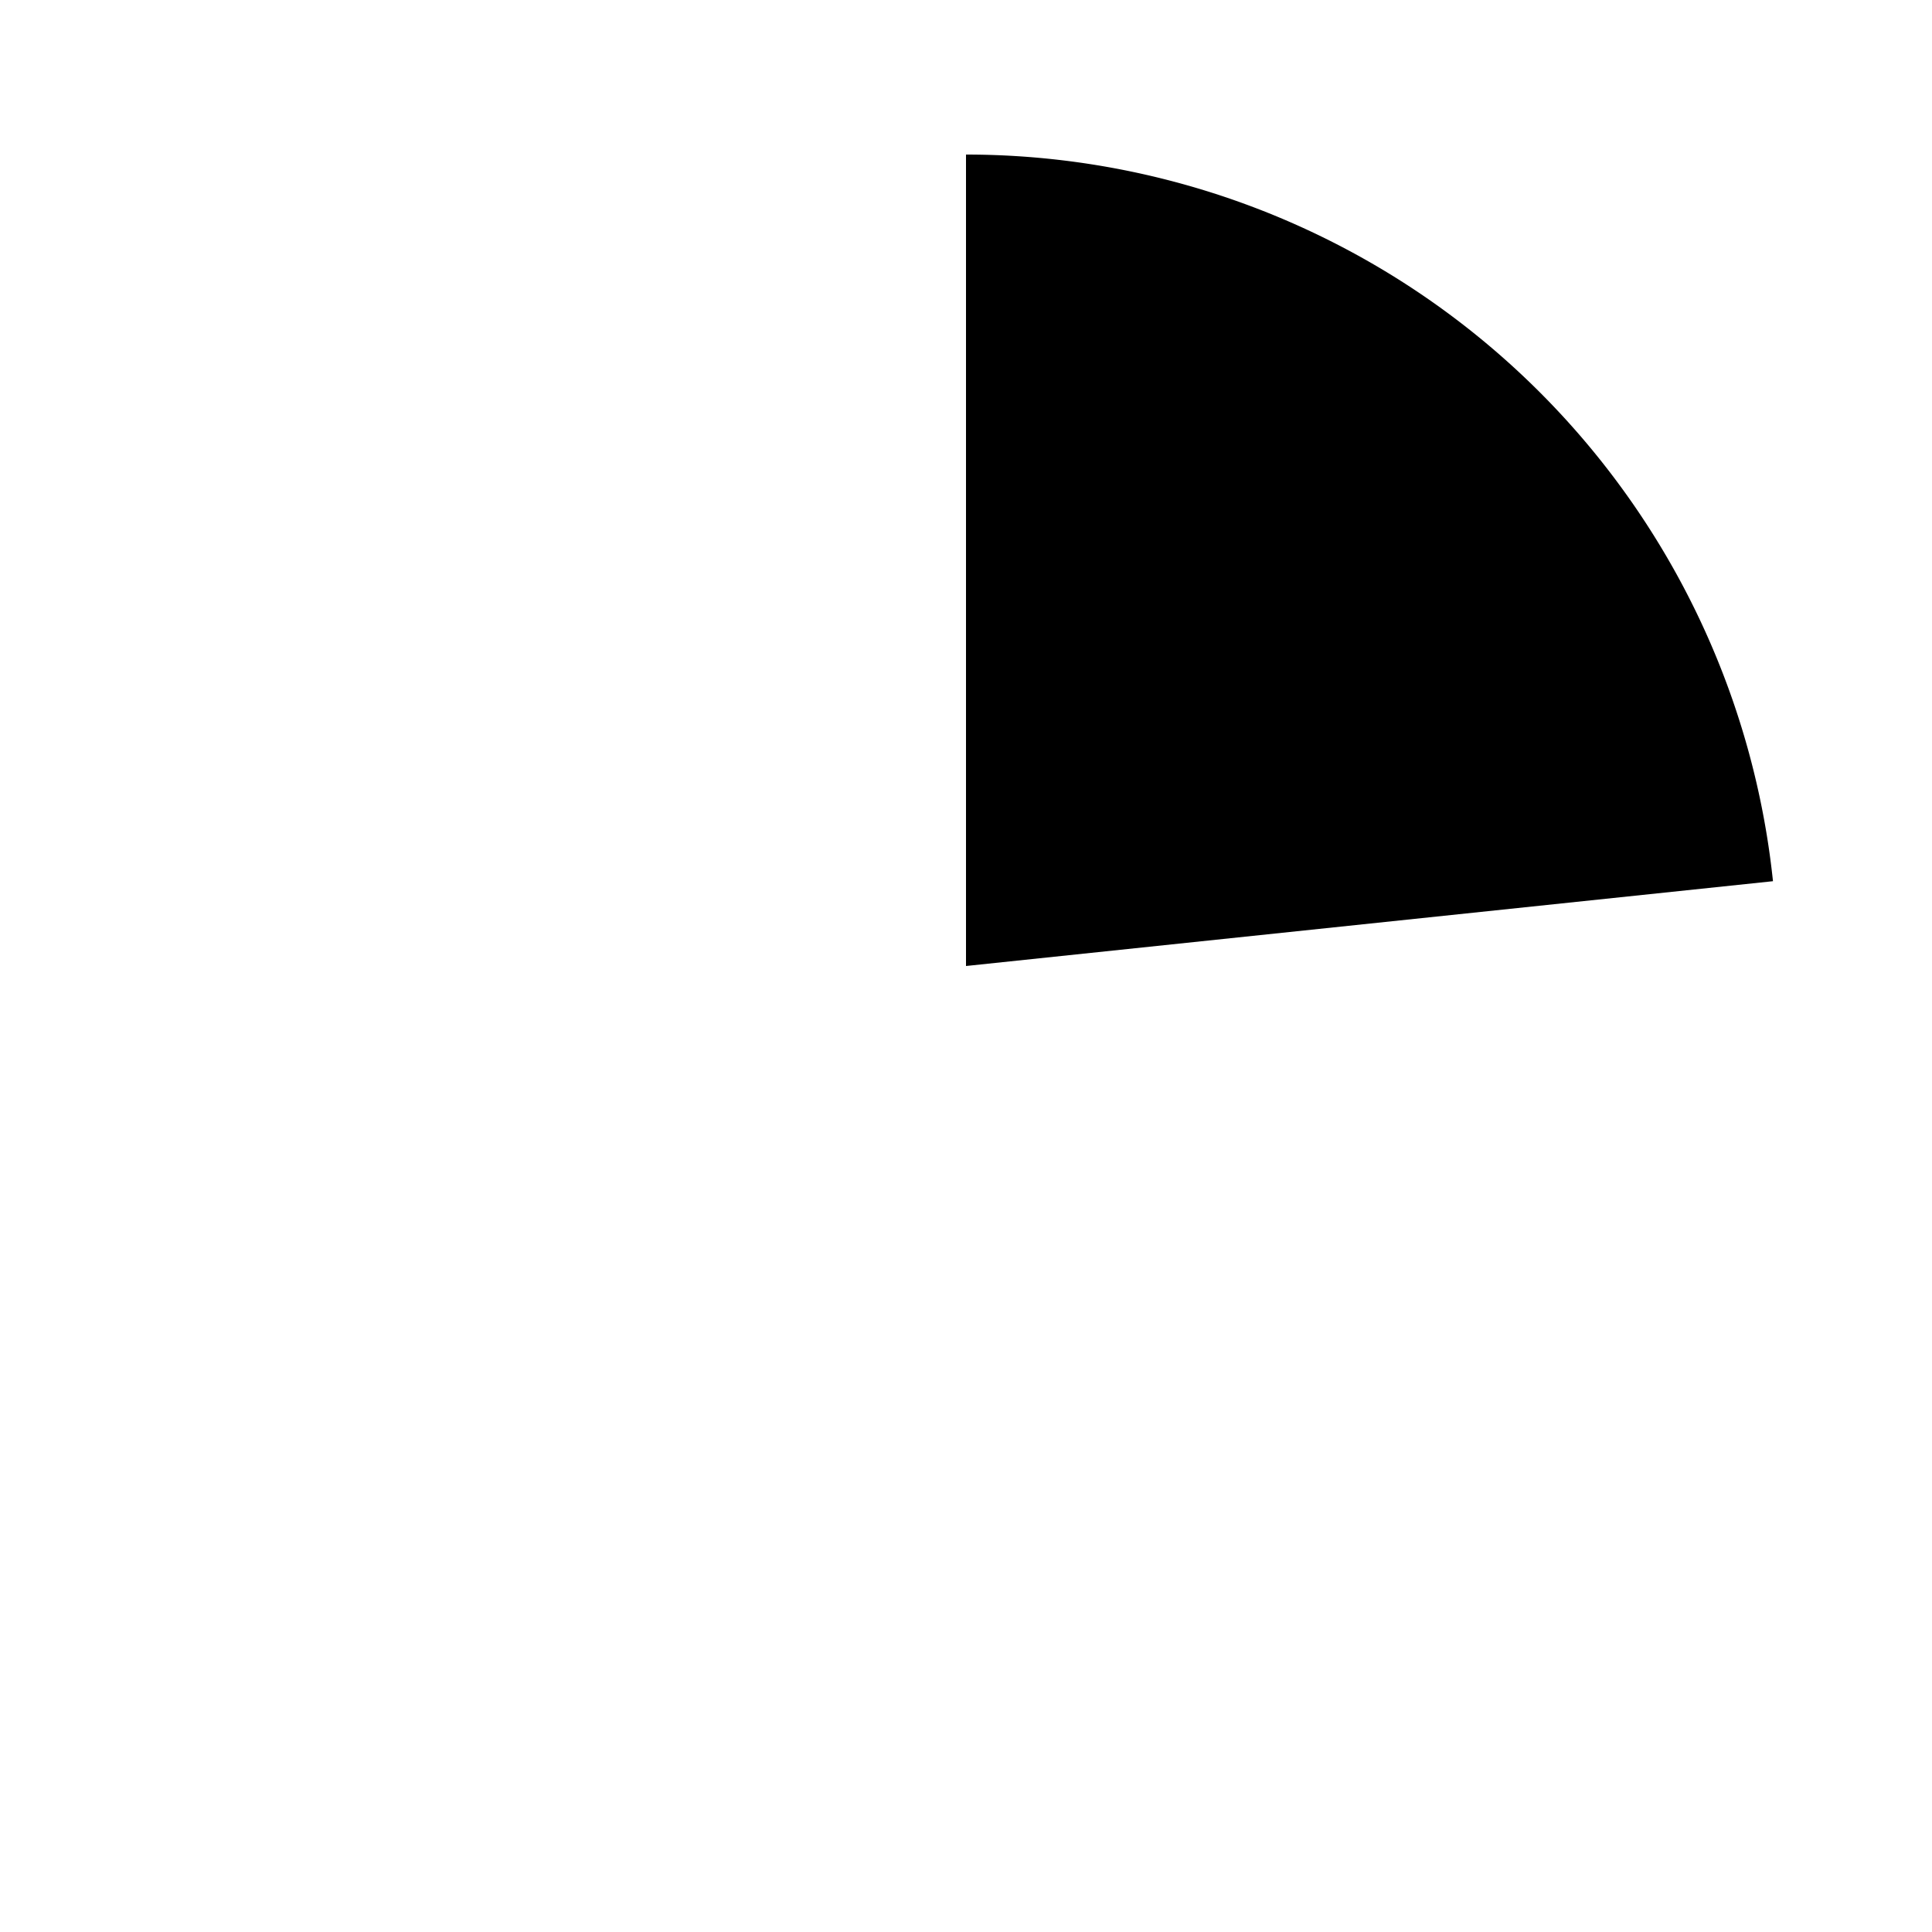 <svg xmlns="http://www.w3.org/2000/svg" class="c-pieTimer" width="16" height="16" viewBox="0 0 16 16">
                                <path class="c-pieTimer__element--spinner" transform="translate(8, 8) scale(.84)" d="M 0 0 v -8 A 8 8 1 0 1 7.956 -0.836 z"/>
                            </svg>